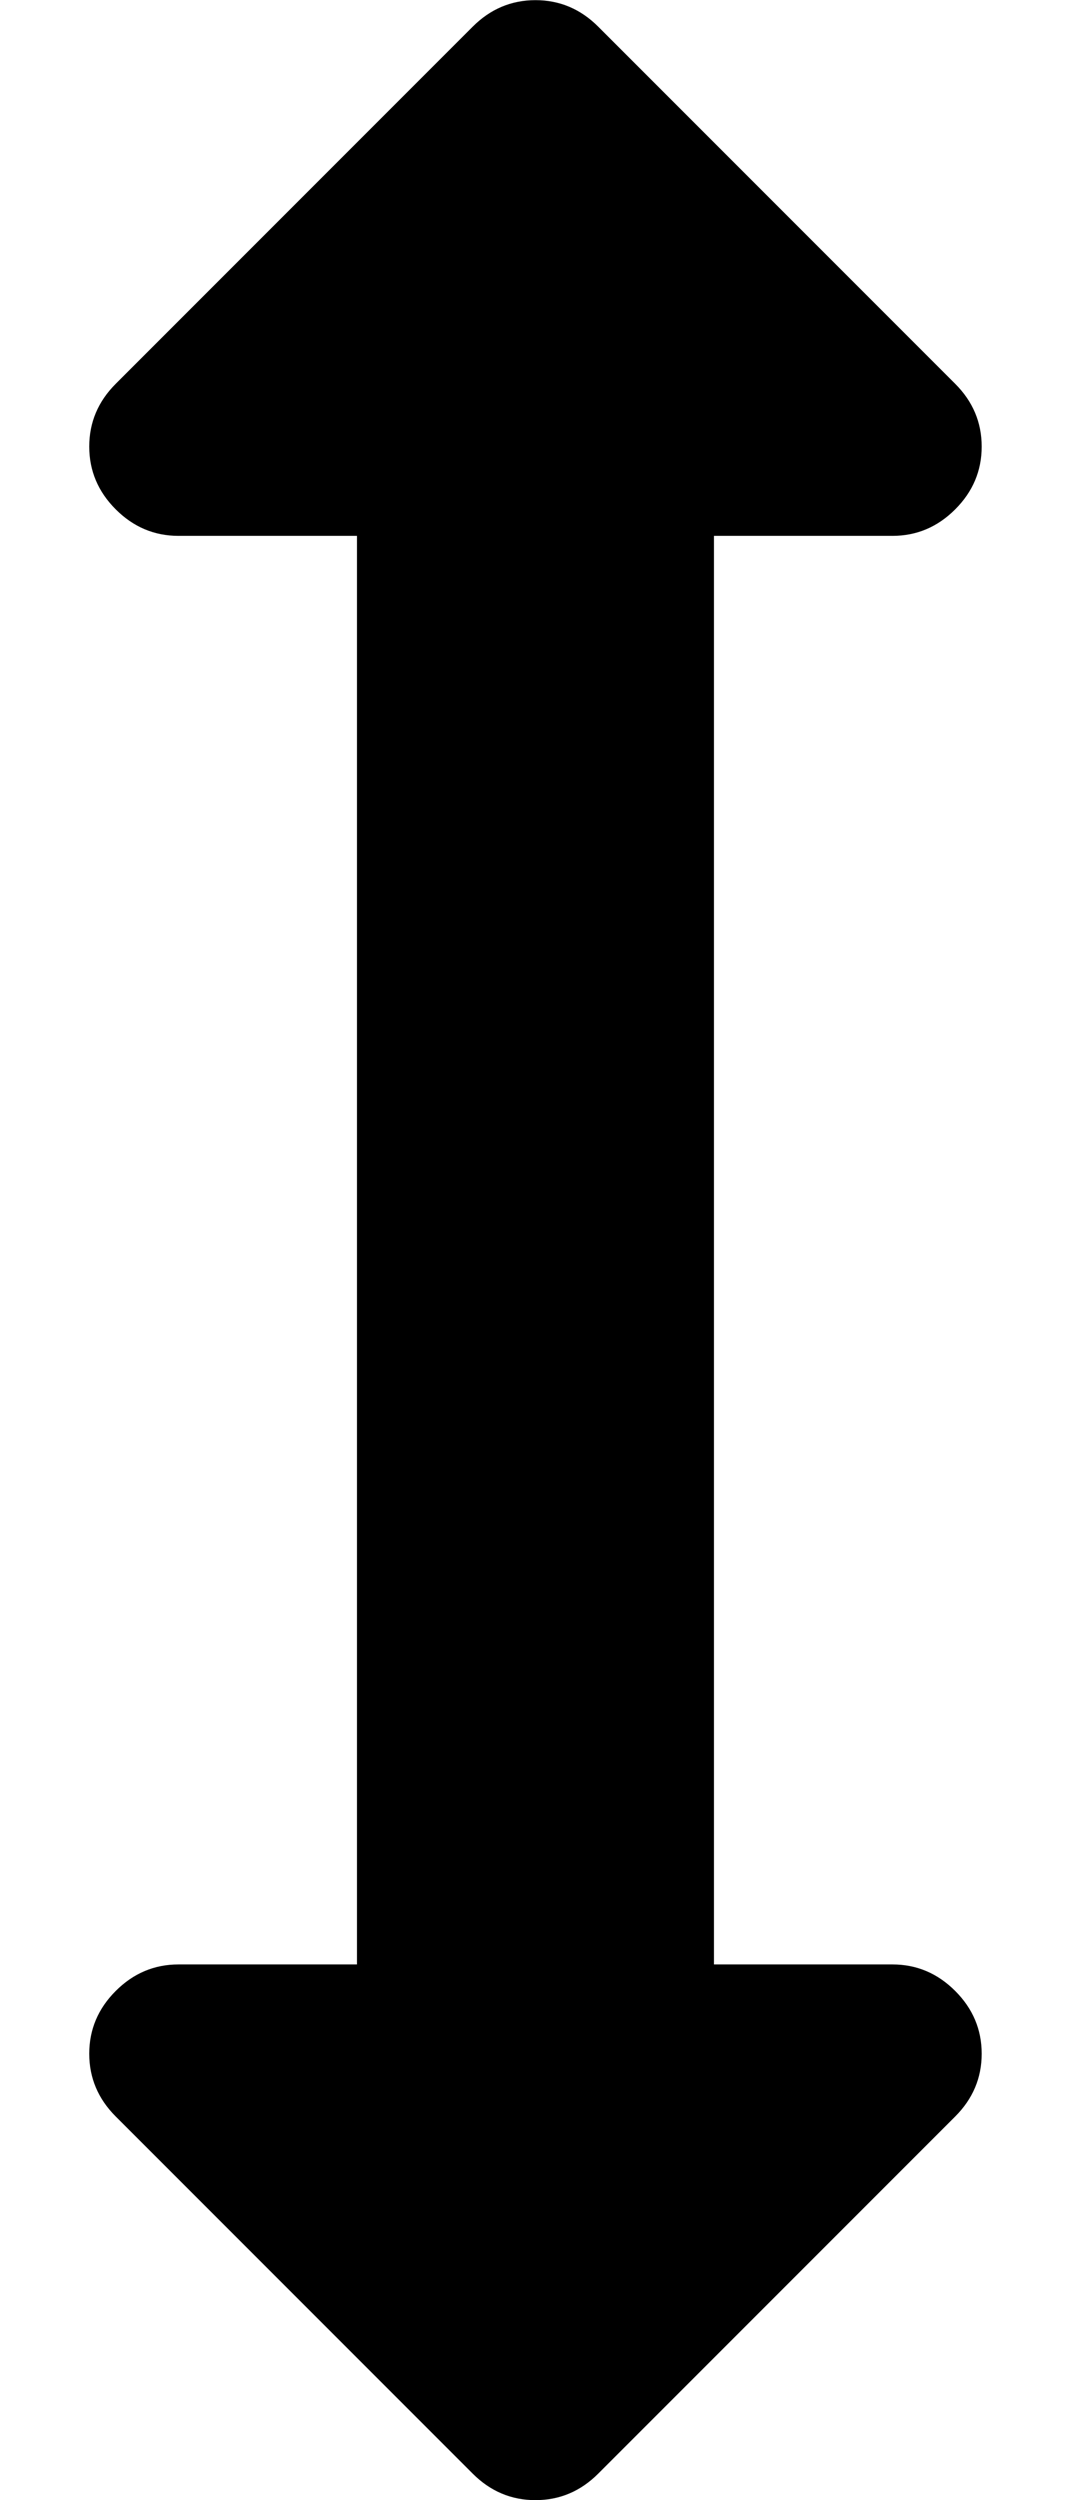 <svg height="1000" width="428.571" xmlns="http://www.w3.org/2000/svg"><path d="M392.832 178.624q0 14.508 -10.602 25.11t-25.11 10.602h-71.424v571.392h71.424q14.508 0 25.11 10.602t10.602 25.11 -10.602 25.11l-142.848 142.848q-10.602 10.602 -25.11 10.602t-25.11 -10.602l-142.848 -142.848q-10.602 -10.602 -10.602 -25.11t10.602 -25.11 25.11 -10.602h71.424v-571.392h-71.424q-14.508 0 -25.11 -10.602t-10.602 -25.11 10.602 -25.11l142.848 -142.848q10.602 -10.602 25.11 -10.602t25.11 10.602l142.848 142.848q10.602 10.602 10.602 25.11z"/></svg>
